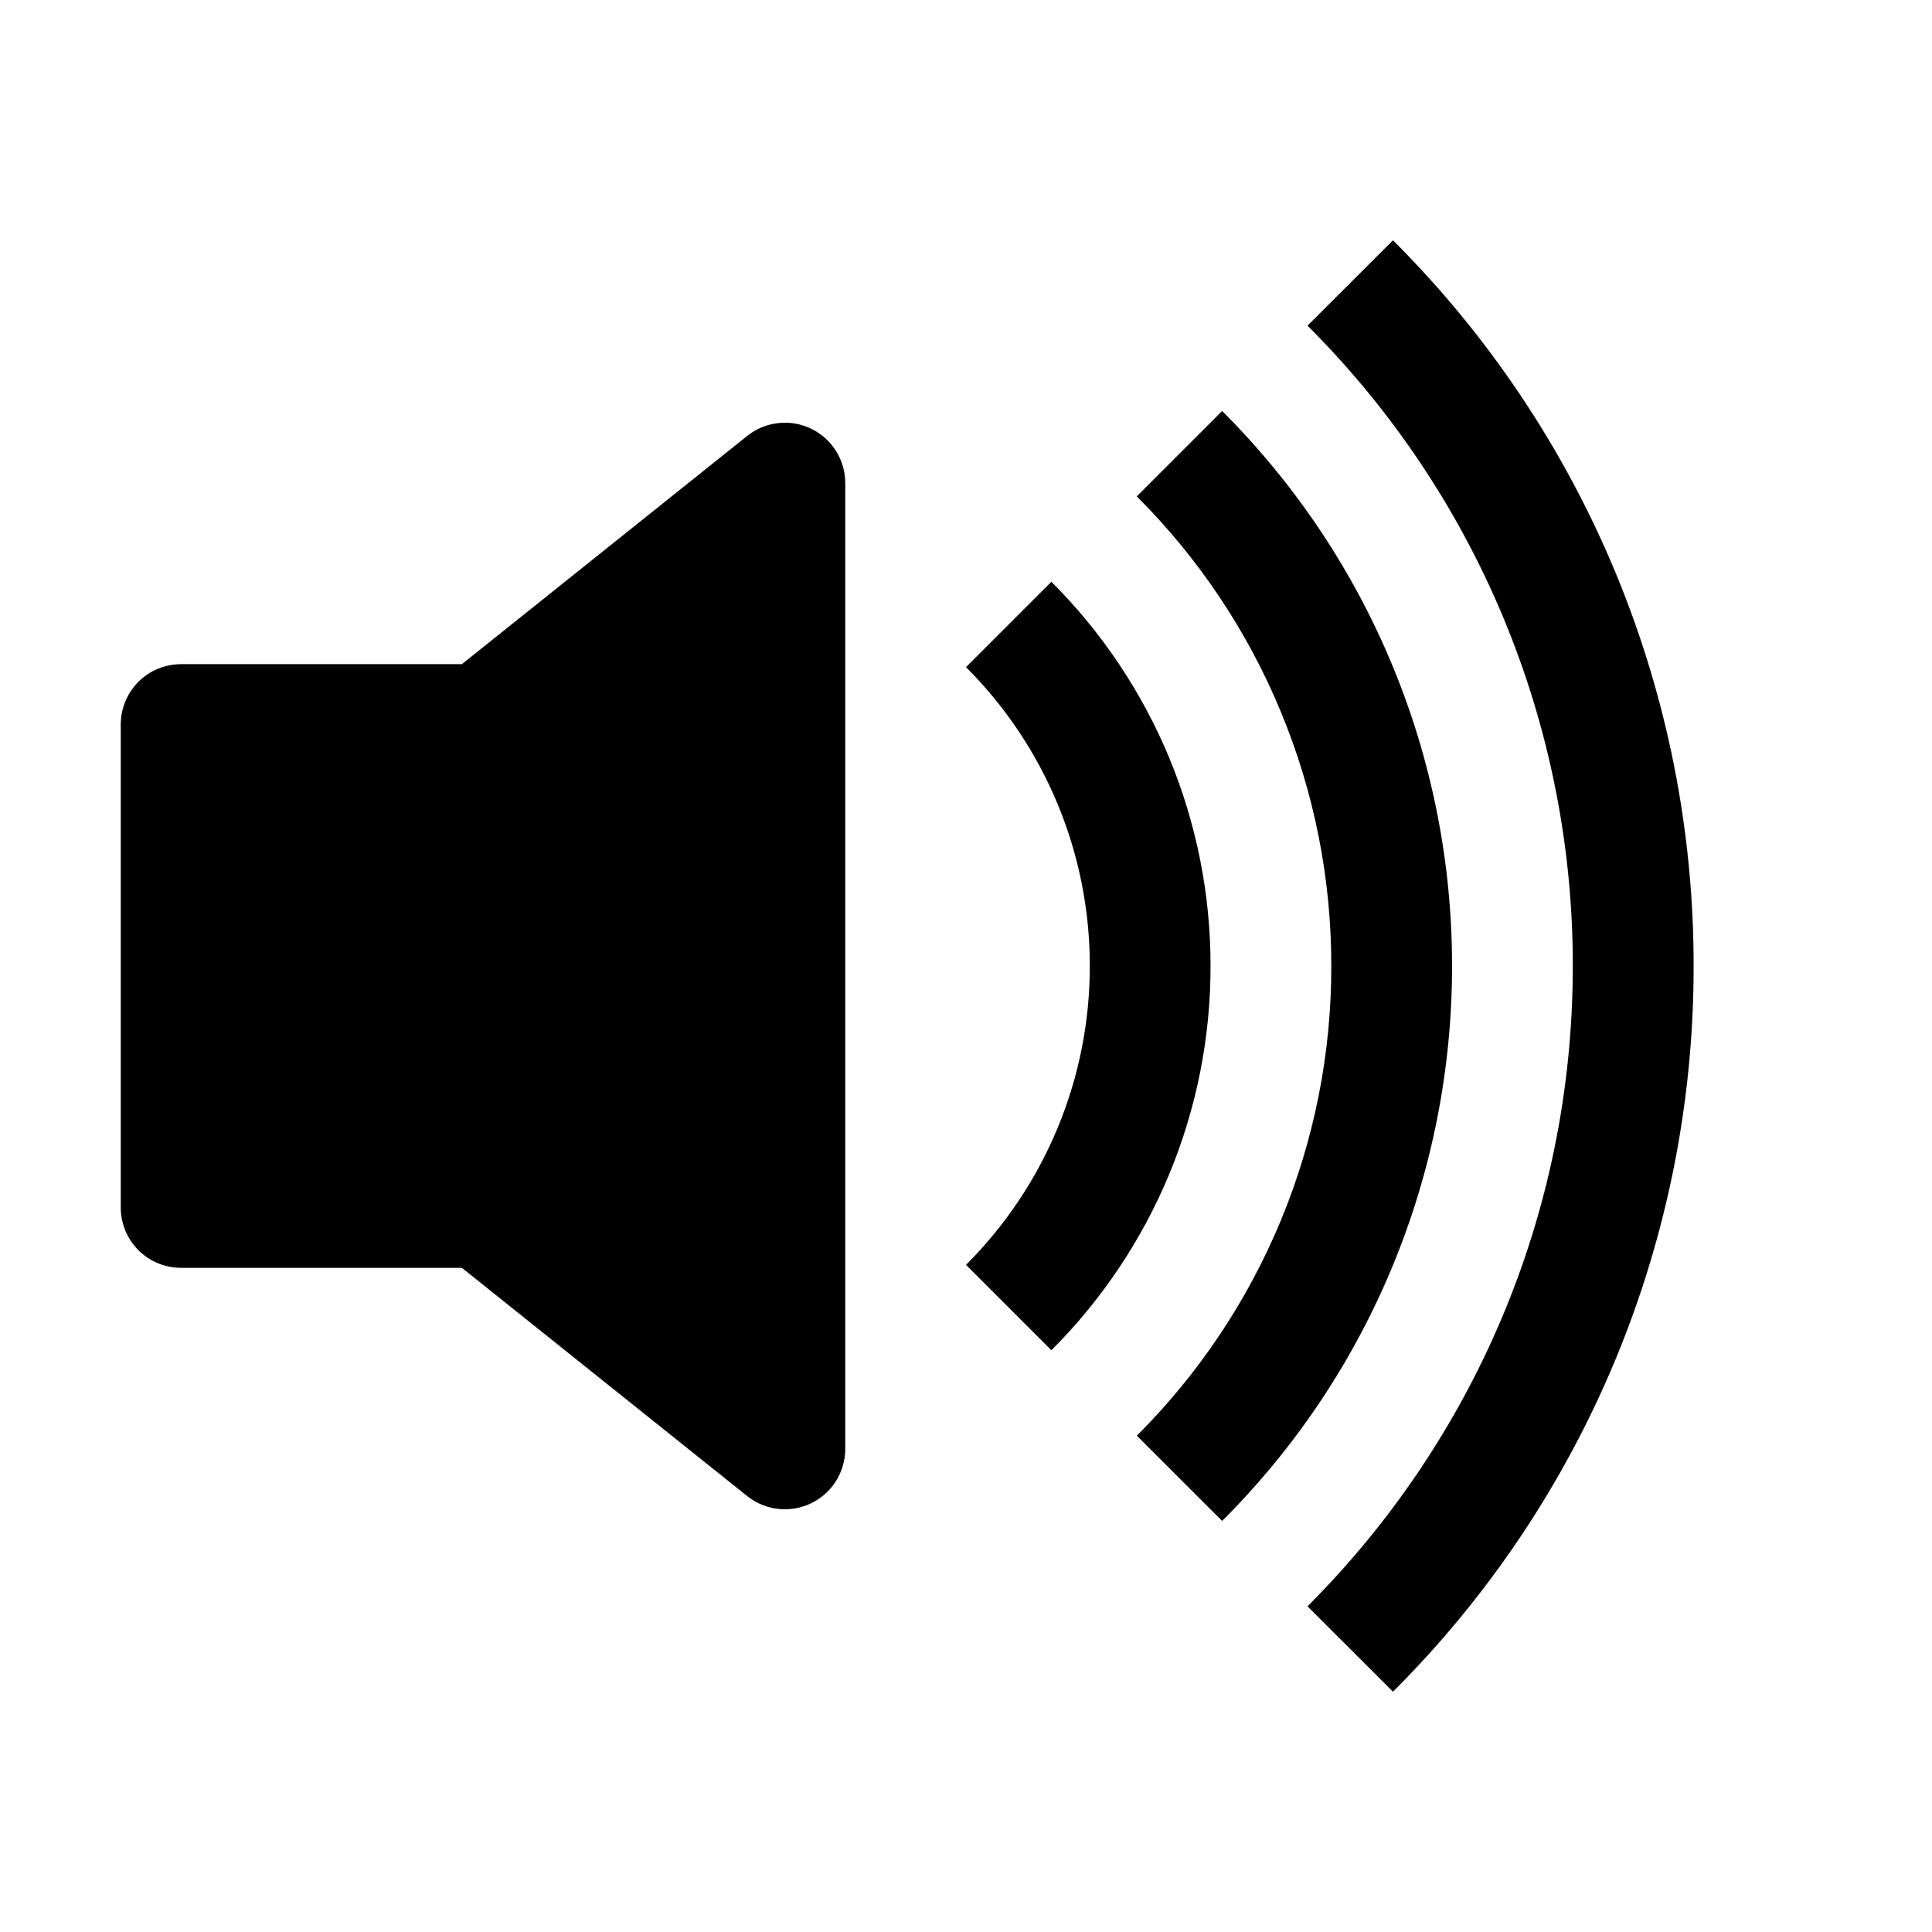 <svg width="26" height="26" viewBox="0 0 26 26" fill="none" xmlns="http://www.w3.org/2000/svg">
<path d="M18.746 22.766C20.031 21.485 21.049 19.963 21.744 18.287C22.438 16.611 22.794 14.814 22.792 13C22.794 11.186 22.438 9.389 21.744 7.713C21.049 6.037 20.031 4.515 18.746 3.234L17.596 4.383C18.729 5.513 19.628 6.856 20.241 8.335C20.853 9.814 21.168 11.399 21.166 13C21.166 16.365 19.801 19.412 17.596 21.617L18.746 22.766Z" fill="black"/>
<path d="M16.447 20.468C17.429 19.489 18.208 18.325 18.739 17.043C19.27 15.761 19.542 14.387 19.541 13C19.542 11.613 19.27 10.239 18.739 8.957C18.208 7.675 17.429 6.511 16.447 5.531L15.298 6.68C16.129 7.509 16.788 8.494 17.237 9.579C17.687 10.664 17.917 11.826 17.916 13C17.918 14.174 17.687 15.337 17.238 16.422C16.789 17.506 16.13 18.492 15.299 19.321L16.447 20.468Z" fill="black"/>
<path d="M14.149 18.171C14.829 17.492 15.368 16.686 15.736 15.799C16.103 14.912 16.292 13.96 16.291 13C16.292 12.04 16.103 11.088 15.736 10.201C15.368 9.314 14.829 8.508 14.149 7.829L13 8.978C13.529 9.506 13.948 10.133 14.234 10.823C14.52 11.513 14.667 12.253 14.666 13C14.667 13.747 14.52 14.487 14.234 15.177C13.948 15.867 13.529 16.494 13 17.022L14.149 18.171ZM10.915 5.769C11.053 5.835 11.169 5.939 11.25 6.068C11.332 6.198 11.375 6.347 11.375 6.5V19.5C11.375 19.653 11.331 19.803 11.25 19.932C11.168 20.061 11.052 20.165 10.914 20.231C10.777 20.297 10.623 20.323 10.471 20.306C10.319 20.289 10.175 20.229 10.056 20.134L6.216 17.062H2.438C2.222 17.062 2.015 16.977 1.863 16.825C1.711 16.672 1.625 16.465 1.625 16.25V9.75C1.625 9.535 1.711 9.328 1.863 9.175C2.015 9.023 2.222 8.938 2.438 8.938H6.216L10.056 5.866C10.175 5.771 10.319 5.711 10.471 5.694C10.623 5.676 10.777 5.702 10.915 5.769Z" fill="black"/>
</svg>
